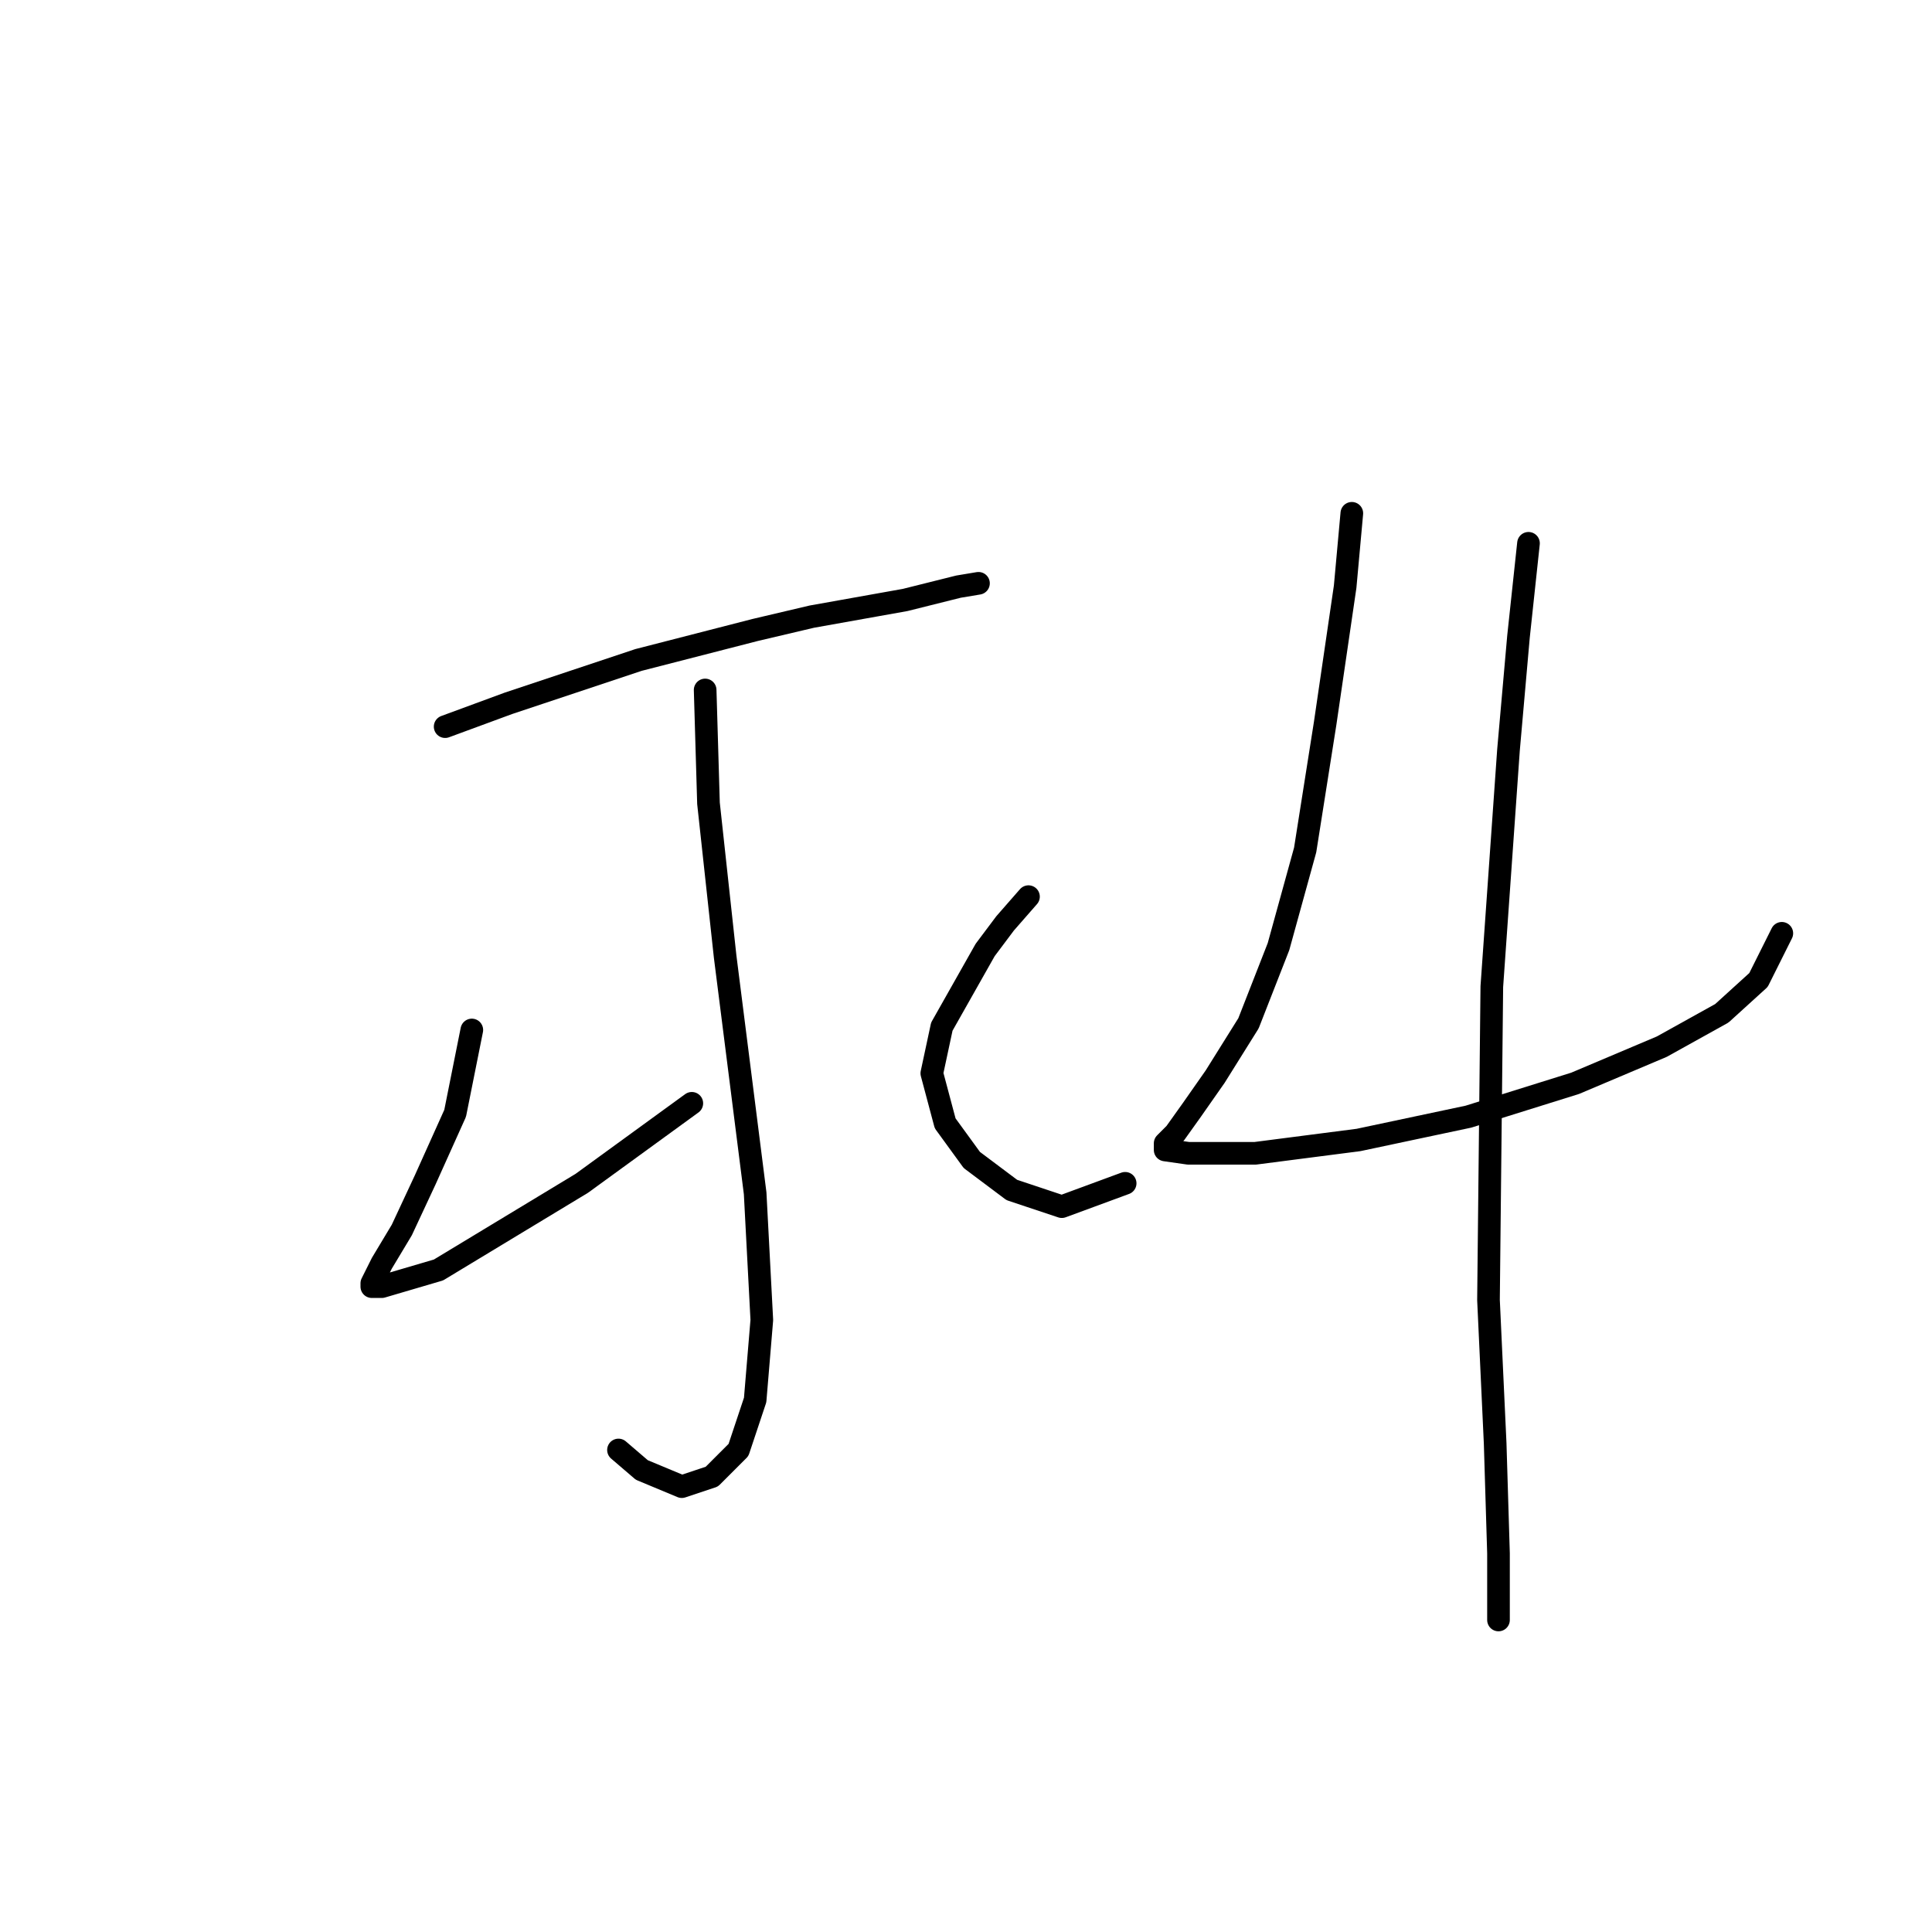 <?xml version="1.0" standalone="no"?>
    <svg width="256" height="256" xmlns="http://www.w3.org/2000/svg" version="1.1">
    <polyline stroke="black" stroke-width="3" stroke-linecap="round" fill="transparent" stroke-linejoin="round" points="58.984 96.284 67.376 93.192 84.602 87.45 100.061 83.475 107.57 81.708 119.937 79.499 127.004 77.733 129.654 77.291 129.654 77.291 " />
        <polyline stroke="black" stroke-width="3" stroke-linecap="round" fill="transparent" stroke-linejoin="round" points="93.436 91.425 93.878 106.442 96.086 126.76 100.061 158.12 100.945 174.904 100.061 185.505 97.853 192.13 94.319 195.664 90.344 196.989 85.044 194.78 81.952 192.13 81.952 192.13 " />
        <polyline stroke="black" stroke-width="3" stroke-linecap="round" fill="transparent" stroke-linejoin="round" points="62.518 136.477 60.309 147.519 56.334 156.353 53.242 162.979 50.592 167.395 49.267 170.046 49.267 170.487 50.592 170.487 58.101 168.279 77.093 156.795 91.669 146.194 91.669 146.194 " />
        <polyline stroke="black" stroke-width="3" stroke-linecap="round" fill="transparent" stroke-linejoin="round" points="136.28 118.81 133.188 122.343 130.538 125.877 124.796 136.036 123.471 142.219 125.237 148.844 128.771 153.703 134.071 157.678 140.697 159.887 149.089 156.795 149.089 156.795 " />
        <polyline stroke="black" stroke-width="3" stroke-linecap="round" fill="transparent" stroke-linejoin="round" points="179.124 68.015 178.24 77.733 175.59 95.842 172.94 112.626 169.406 125.435 165.431 135.594 161.014 142.661 157.922 147.078 155.714 150.17 154.389 151.495 154.389 152.378 157.481 152.82 166.315 152.82 180.007 151.053 194.583 147.961 208.717 143.544 220.201 138.686 228.151 134.269 233.01 129.852 236.101 123.668 236.101 123.668 " />
        <polyline stroke="black" stroke-width="3" stroke-linecap="round" fill="transparent" stroke-linejoin="round" points="202.533 71.991 201.208 84.358 199.883 99.375 197.674 130.735 197.233 172.254 198.116 191.247 198.558 205.822 198.558 214.656 198.558 214.656 " />
        </svg>